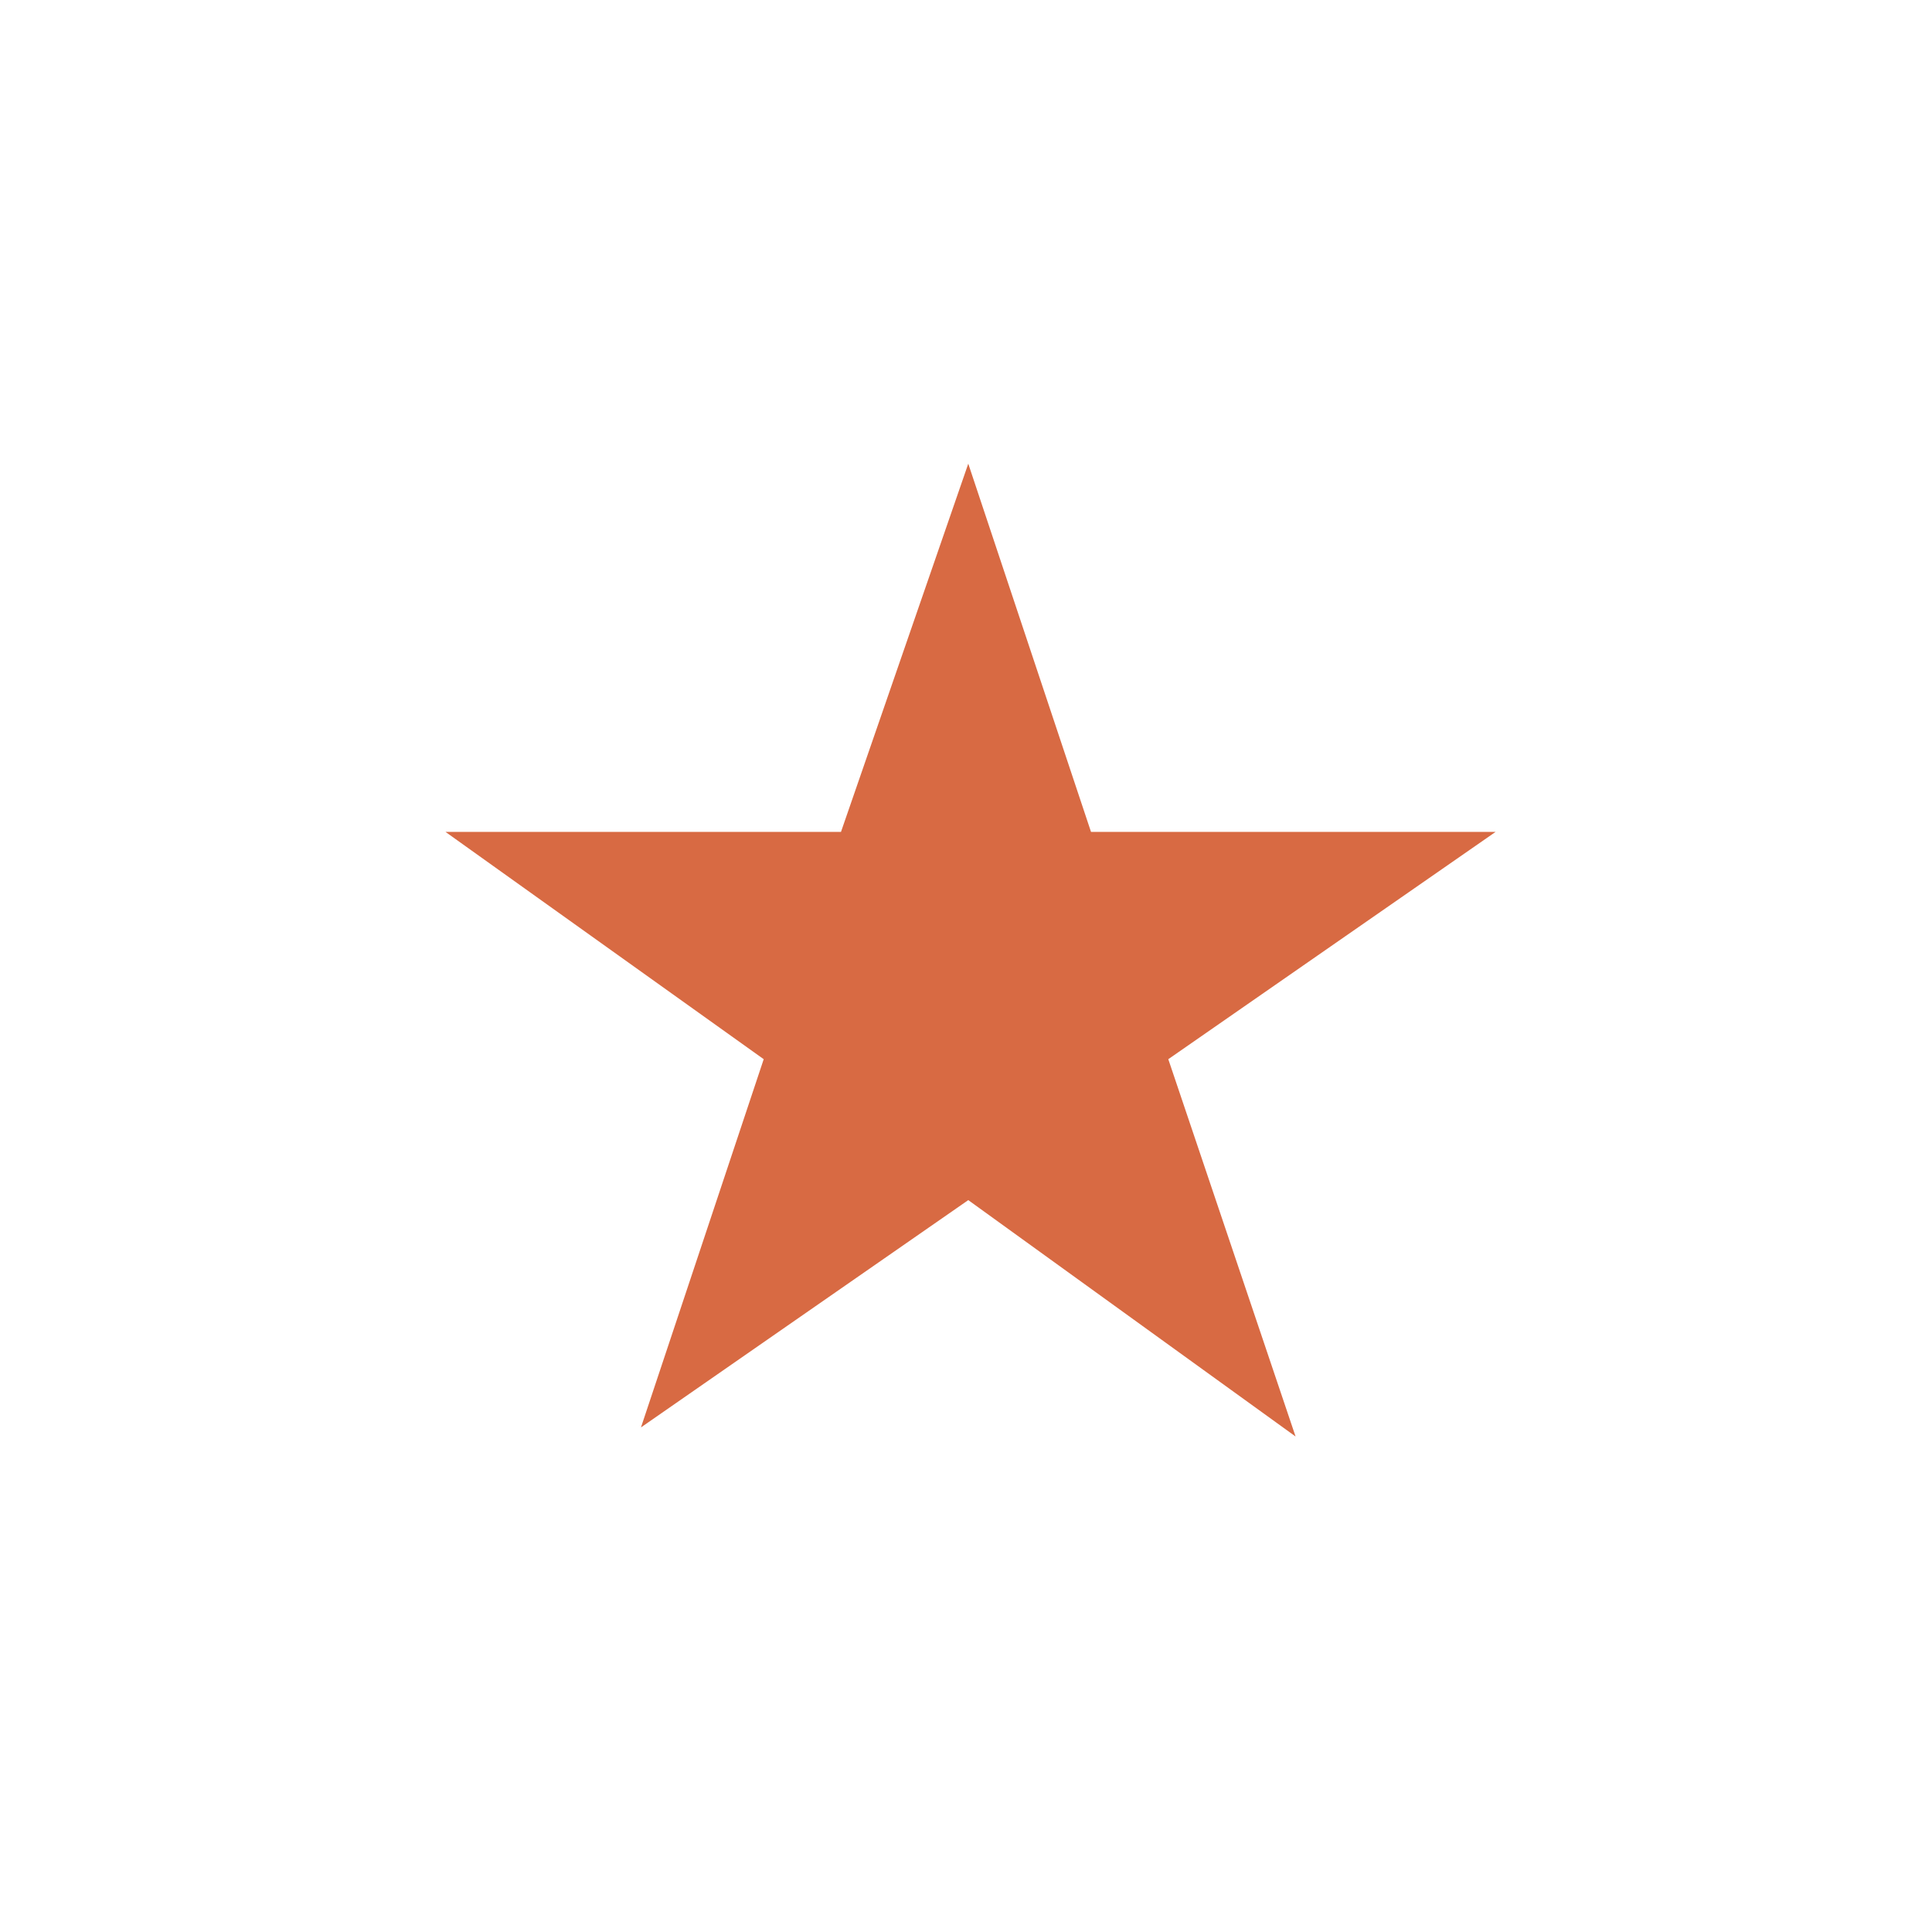 <?xml version="1.0" encoding="utf-8"?>
<!-- Generator: Adobe Illustrator 19.0.1, SVG Export Plug-In . SVG Version: 6.00 Build 0)  -->
<svg version="1.1" id="Слой_3" xmlns="http://www.w3.org/2000/svg" xmlns:xlink="http://www.w3.org/1999/xlink" x="0px" y="0px"
	 viewBox="0 0 42.5 42.5" style="enable-background:new 0 0 42.5 42.5;" xml:space="preserve">
<style type="text/css">
	.st0{fill:#D86A43;}
</style>
<polygon class="st0" points="25.7,23.3 32.9,18.3 24,18.3 21.3,10.2 18.5,18.3 9.8,18.3 16.8,23.3 14.1,31.4 21.3,26.4 28.5,31.6 
	"/>
</svg>
